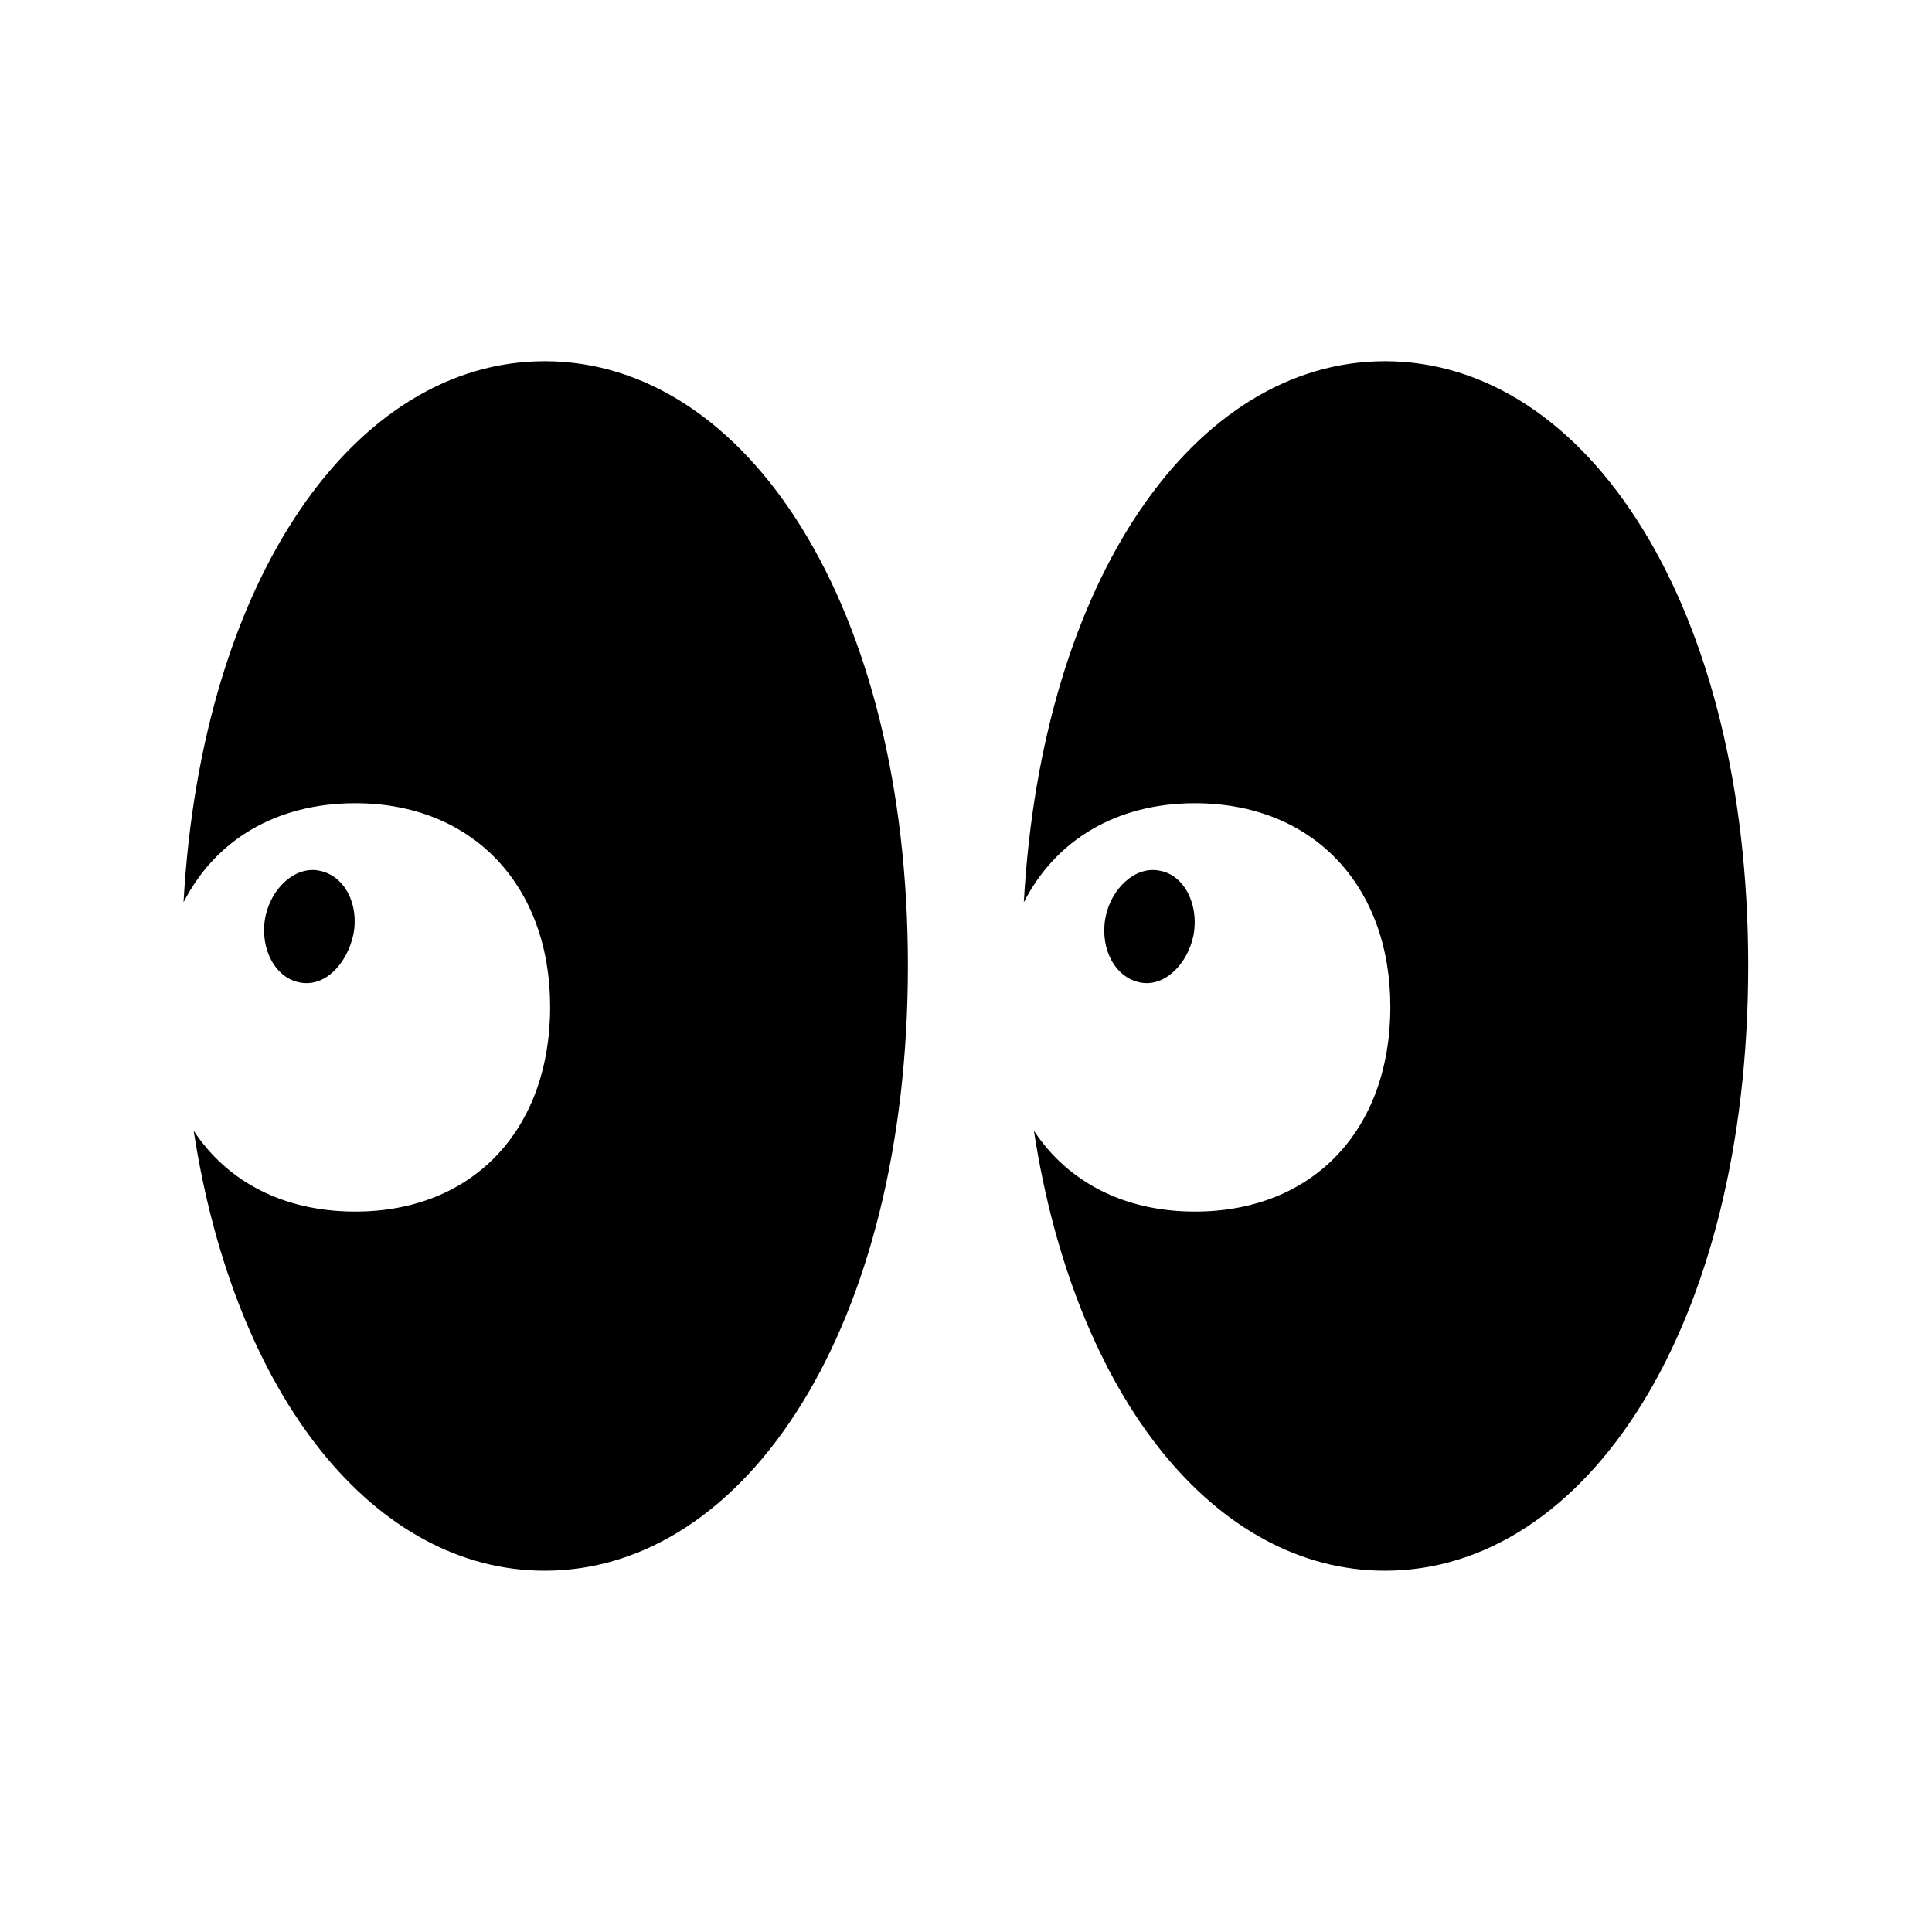 <svg  viewBox="0 0 28 28"  xmlns="http://www.w3.org/2000/svg">
<path d="M7.894 22.764C10.824 22.764 13.158 19.21 13.158 13.995C13.158 8.78 10.824 5.235 7.894 5.235C5.15 5.235 2.924 8.37 2.66 13.077C3.119 12.178 3.998 11.641 5.15 11.641C6.849 11.641 7.973 12.833 7.973 14.591C7.973 16.378 6.849 17.559 5.15 17.559C4.115 17.559 3.295 17.13 2.807 16.387C3.402 20.264 5.443 22.764 7.894 22.764ZM4.349 14.239C4.701 14.307 5.023 13.985 5.121 13.546C5.209 13.106 4.994 12.686 4.623 12.618C4.281 12.549 3.92 12.872 3.842 13.311C3.764 13.76 3.998 14.18 4.349 14.239ZM20.072 22.764C23.002 22.764 25.336 19.21 25.336 13.995C25.336 8.78 23.002 5.235 20.072 5.235C17.328 5.235 15.101 8.37 14.838 13.077C15.297 12.178 16.176 11.641 17.318 11.641C19.027 11.641 20.15 12.833 20.15 14.591C20.15 16.378 19.027 17.559 17.318 17.559C16.293 17.559 15.473 17.13 14.984 16.387C15.58 20.264 17.621 22.764 20.072 22.764ZM16.527 14.239C16.869 14.307 17.211 13.985 17.299 13.546C17.377 13.106 17.162 12.676 16.801 12.618C16.459 12.549 16.098 12.872 16.019 13.311C15.941 13.76 16.166 14.171 16.527 14.239Z" fill="currentColor"/>
</svg>
